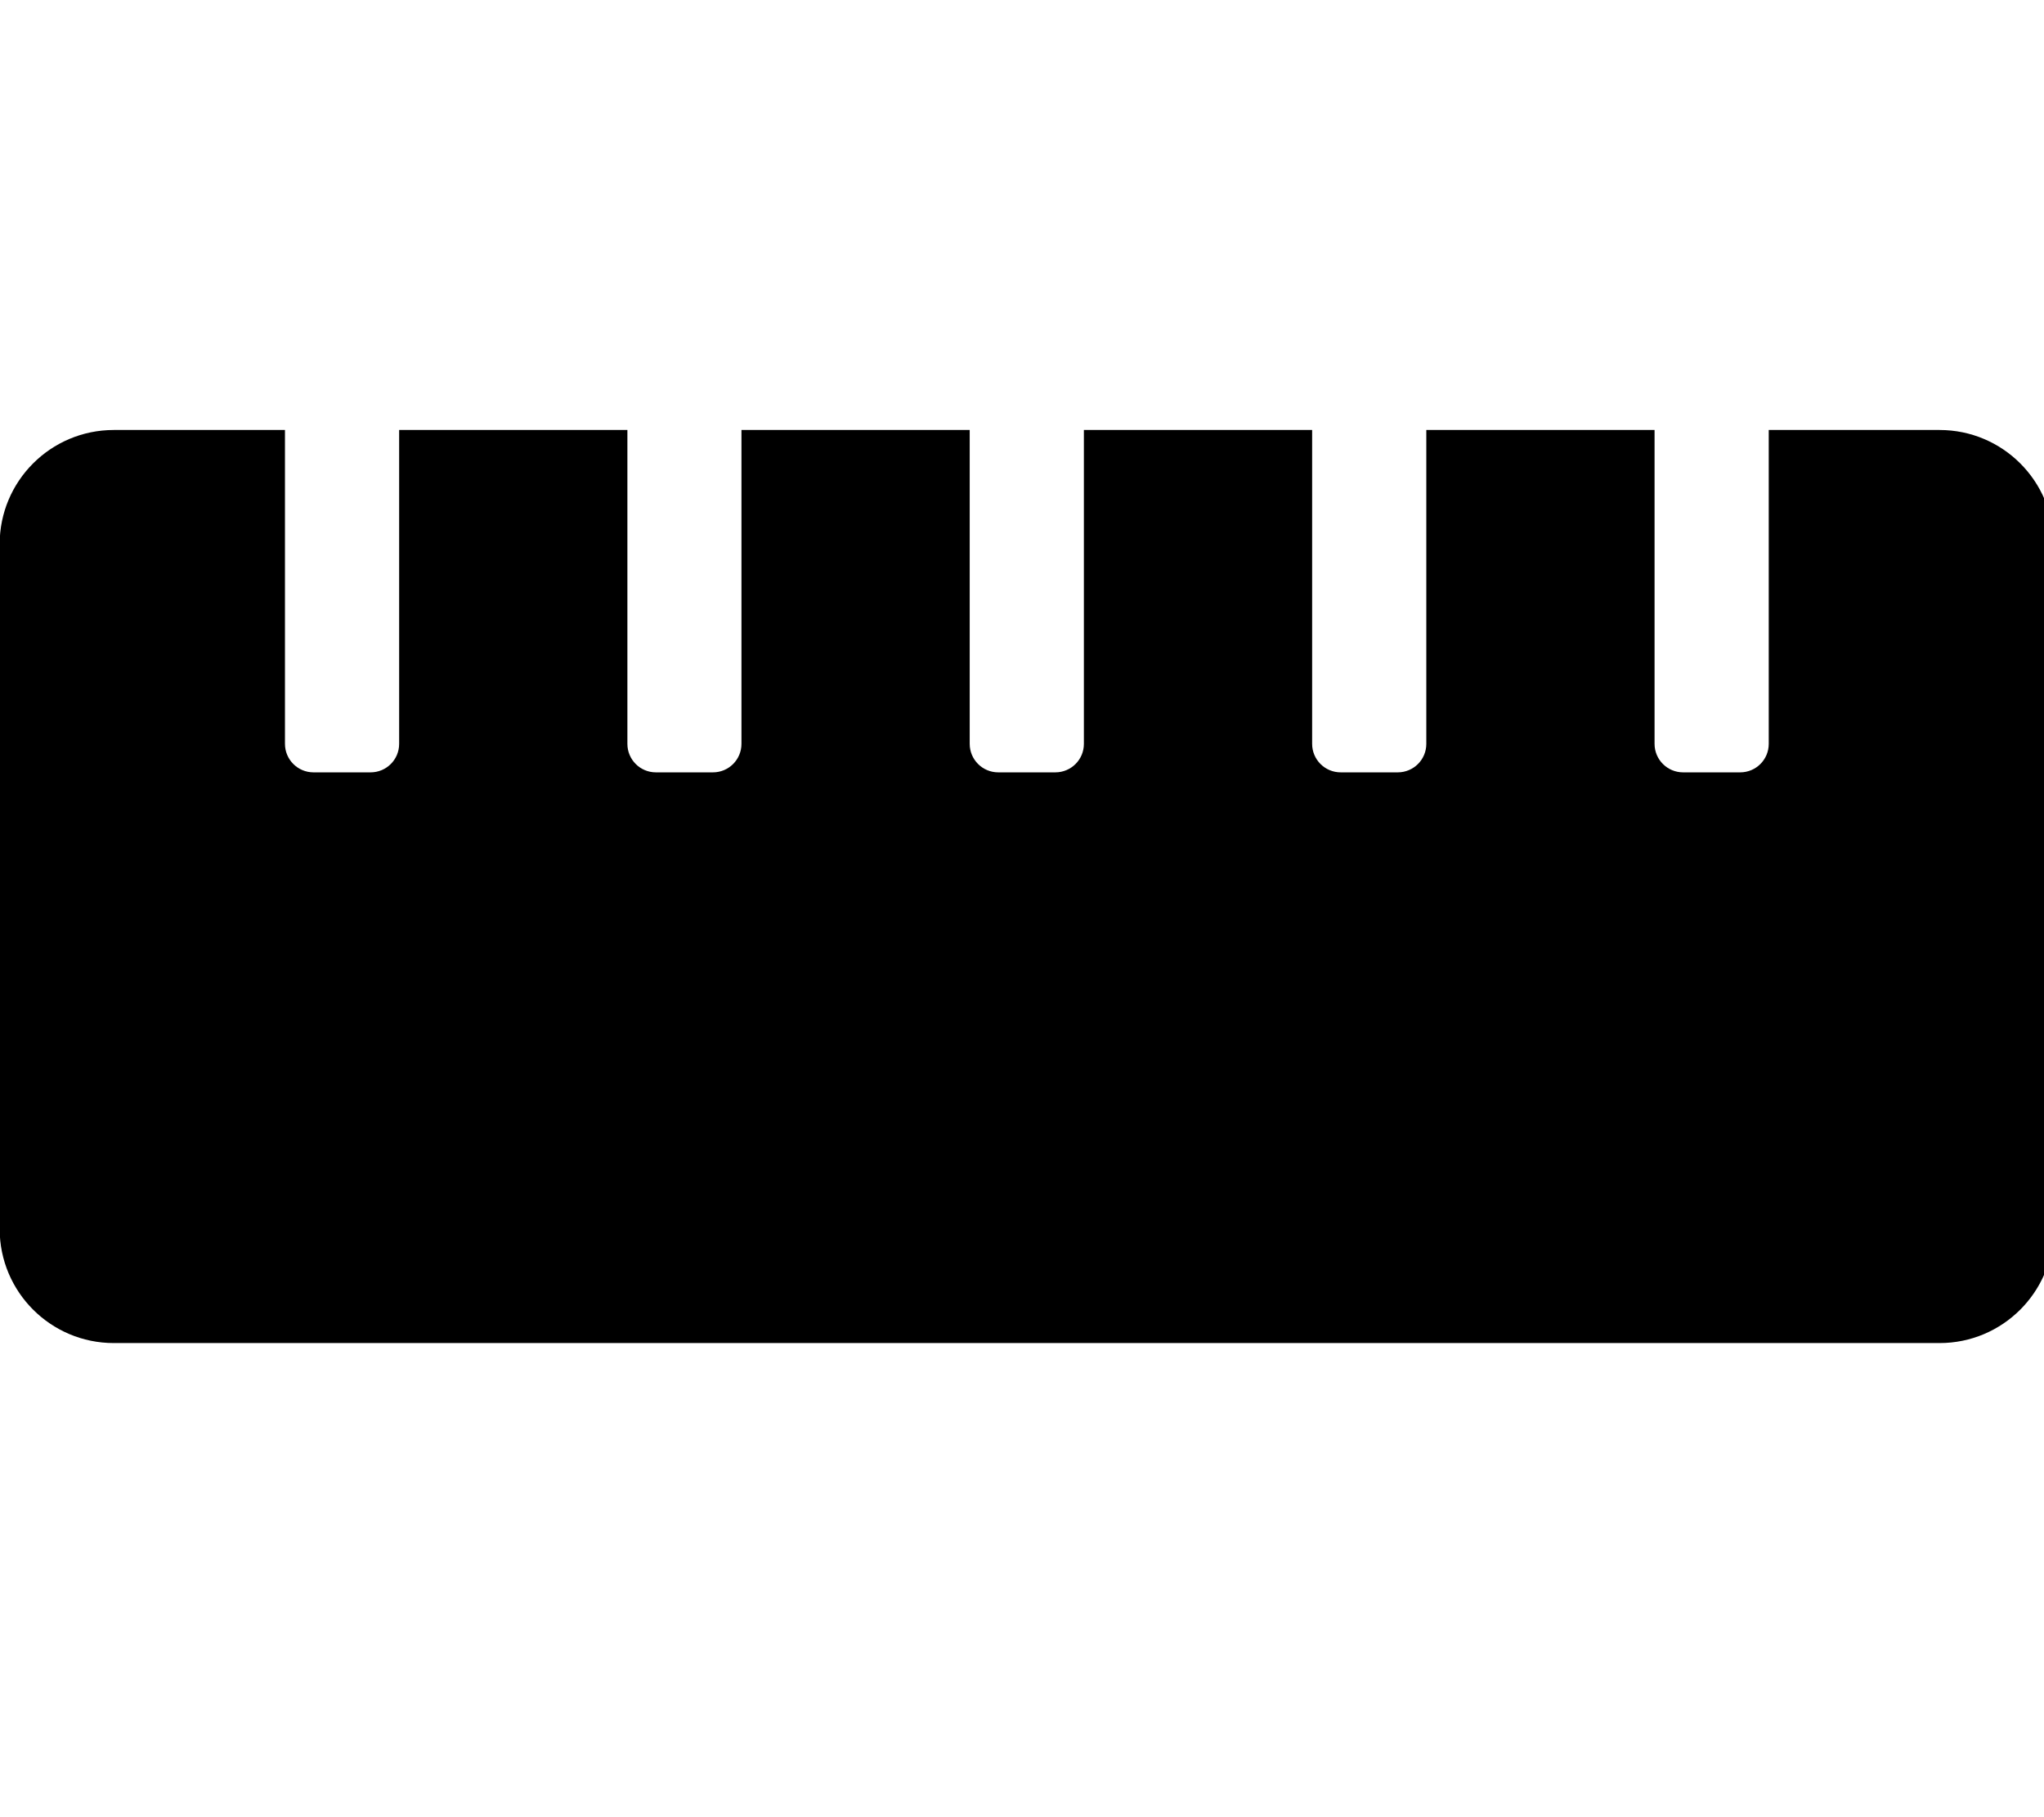 <!-- Generated by IcoMoon.io -->
<svg version="1.1" xmlns="http://www.w3.org/2000/svg" width="36" height="32" viewBox="0 0 36 32">
<title>ruler-horizontal</title>
<path d="M34.167 7.572h-3.015v5.527c0 0.278-0.225 0.502-0.503 0.502h-1.005c-0.278 0-0.503-0.225-0.503-0.502v-5.527h-4.020v5.527c0 0.278-0.225 0.502-0.503 0.502h-1.005c-0.278 0-0.503-0.225-0.503-0.502v-5.527h-4.020v5.527c0 0.278-0.225 0.502-0.503 0.502h-1.005c-0.278 0-0.503-0.225-0.503-0.502v-5.527h-4.020v5.527c0 0.278-0.225 0.502-0.502 0.502h-1.005c-0.278 0-0.502-0.225-0.502-0.502v-5.527h-4.020v5.527c0 0.278-0.225 0.502-0.503 0.502h-1.005c-0.278 0-0.503-0.225-0.503-0.502v-5.527h-3.015c-1.11 0-2.010 0.9-2.010 2.010v12.059c0 1.11 0.9 2.010 2.010 2.010h32.157c1.11 0 2.010-0.9 2.010-2.010v-12.059c0-1.11-0.9-2.010-2.010-2.010z"></path>
</svg>
